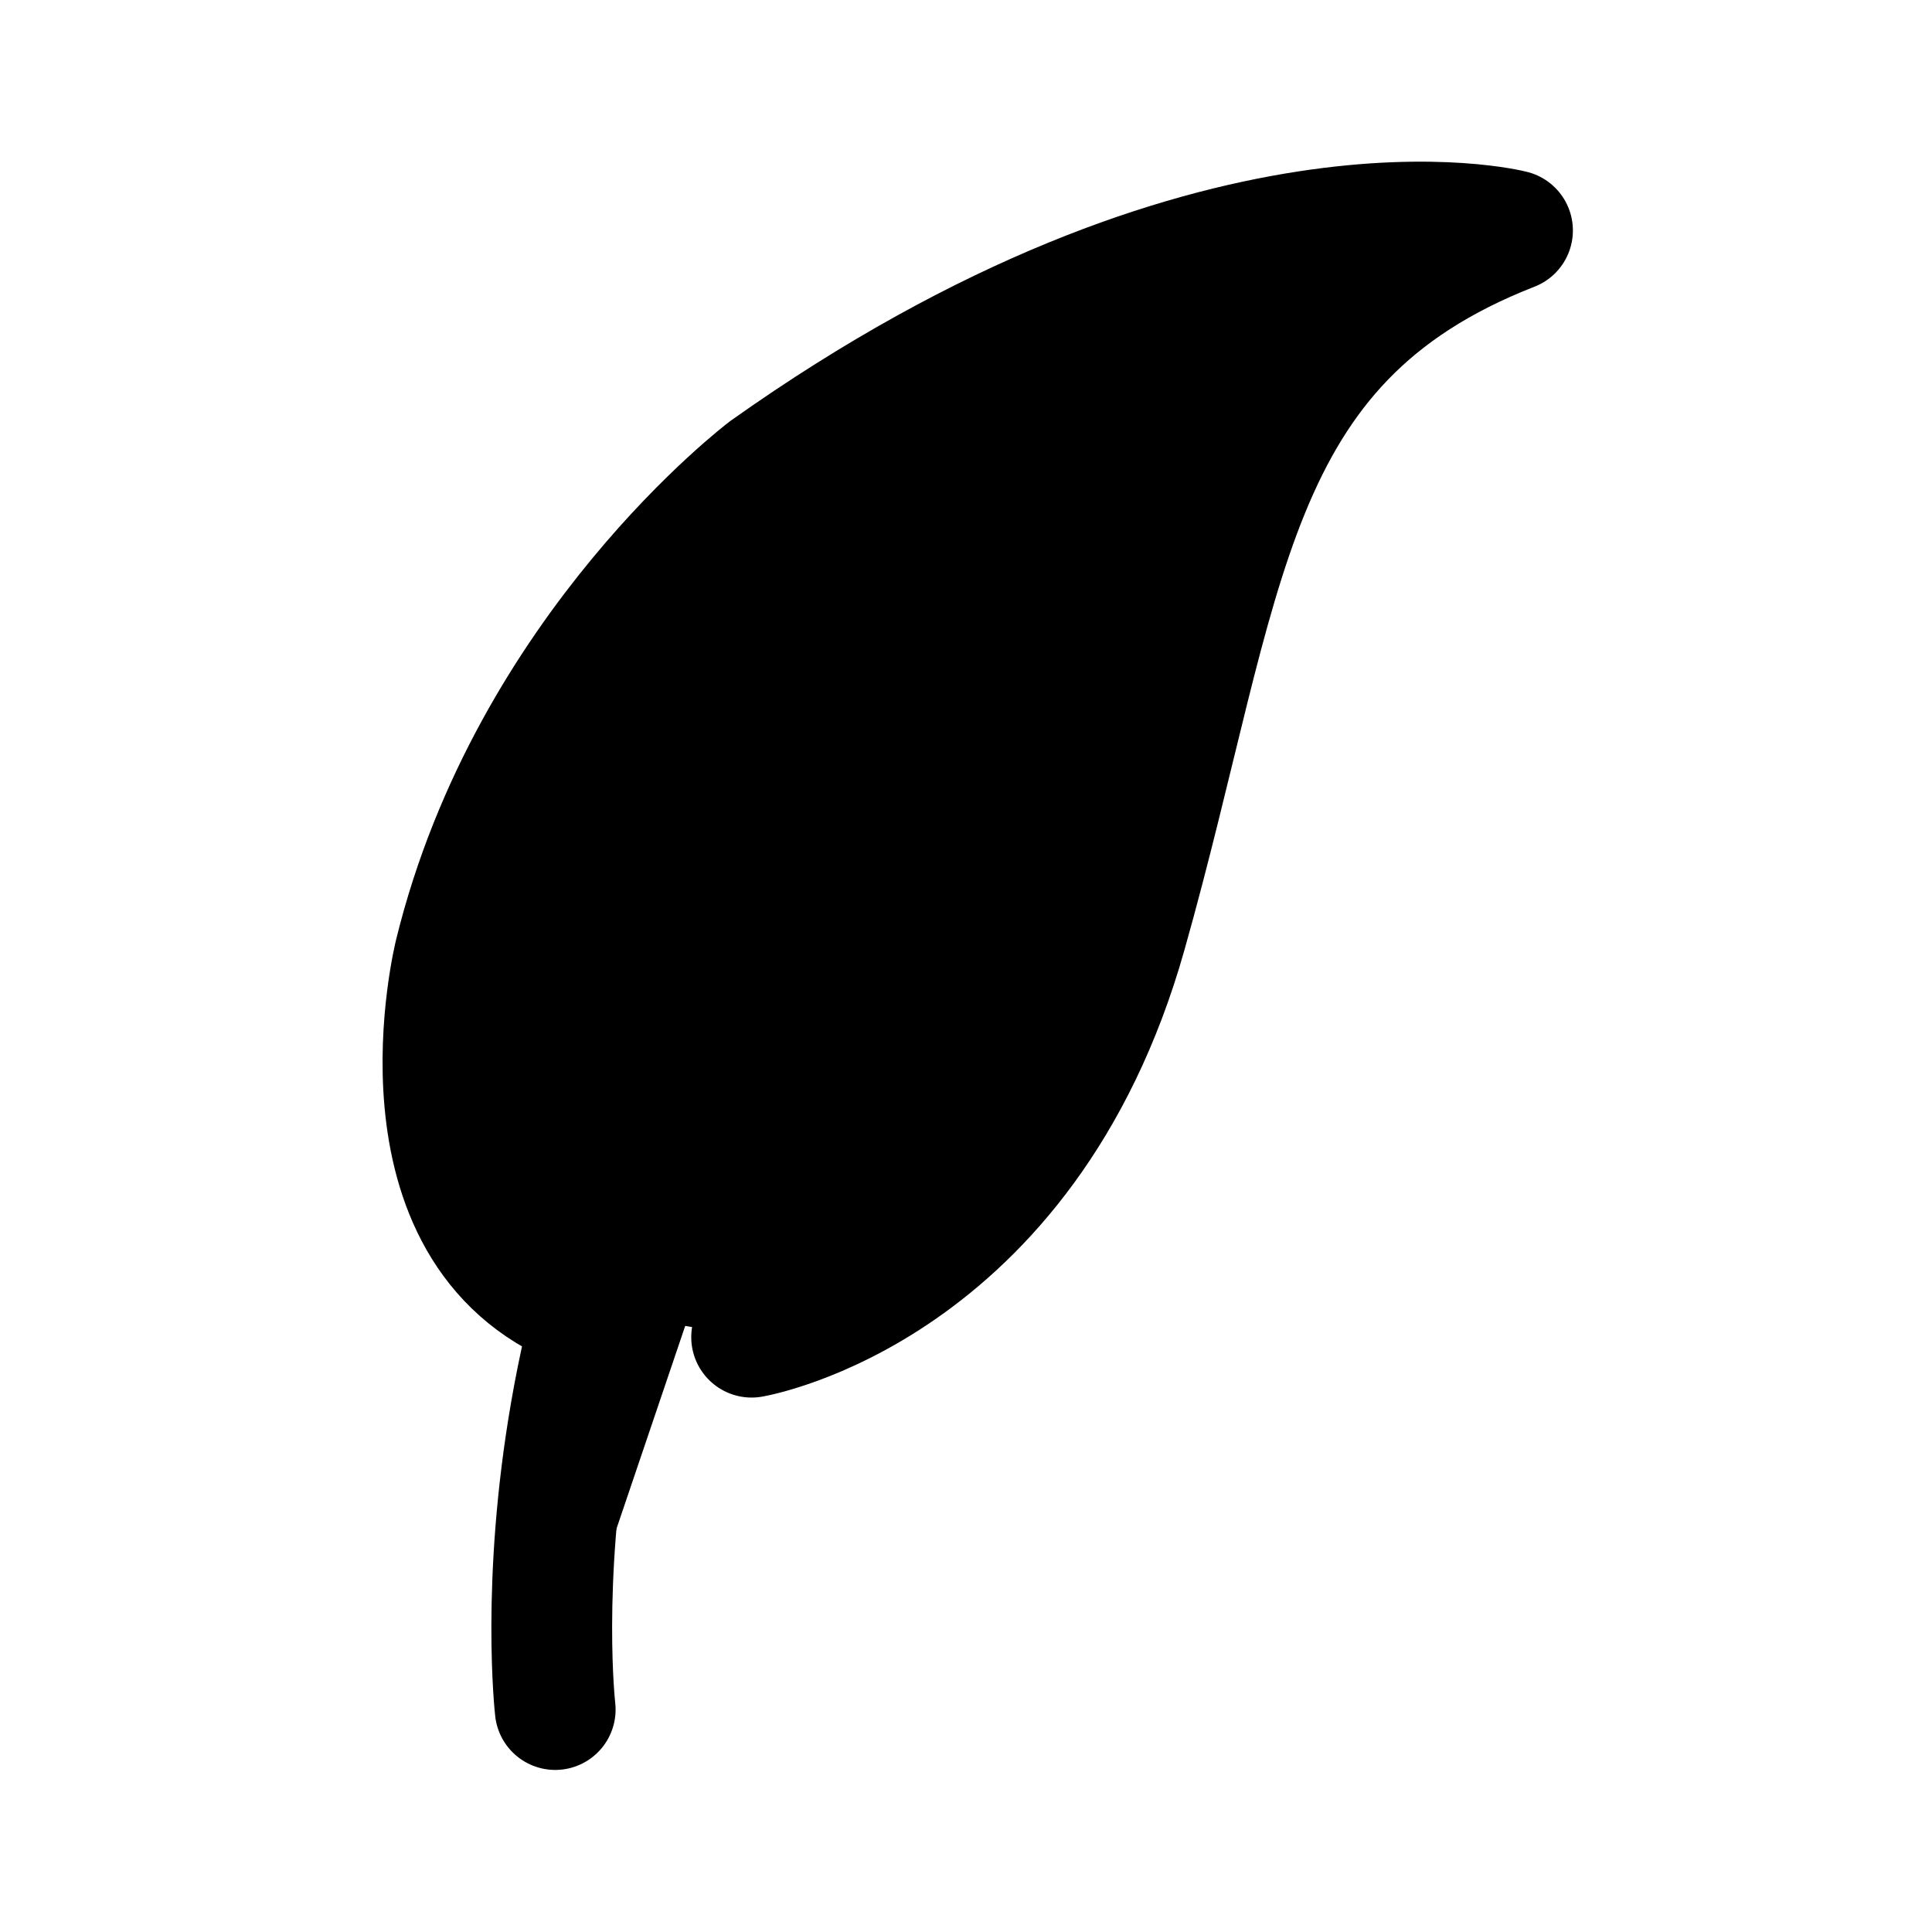 <svg id="vector" xmlns="http://www.w3.org/2000/svg" width="192" height="192" viewBox="0 0 50.8 50.8"><path fill="#00000000" d="m14.599,44.951c0,0 -1.516,-13.188 7.807,-23.042" stroke-linejoin="round" stroke-width="3.175" stroke="#000000" stroke-linecap="round" id="path_0"/><path fill="#00000000" d="m19.763,35.16c0,0 7.199,-1.213 9.852,-10.609 2.652,-9.397 2.577,-15.535 10.155,-18.491 0,0 -7.881,-2.046 -19.628,6.29 0,0 -6.214,4.698 -8.184,12.731 0,0 -1.819,7.275 3.334,9.321" stroke-linejoin="round" stroke-width="3.175" stroke="#000000" stroke-linecap="round" id="path_1"/><path fill="#00000000" d="M25.512,9.186 L24.452,15.395" stroke-linejoin="round" stroke-width="2.117" stroke="#000000" stroke-linecap="round" id="path_2"/><path fill="#00000000" d="m29.072,24.407 l-4.392,2.651" stroke-linejoin="round" stroke-width="2.117" stroke="#000000" stroke-linecap="round" id="path_3"/></svg>